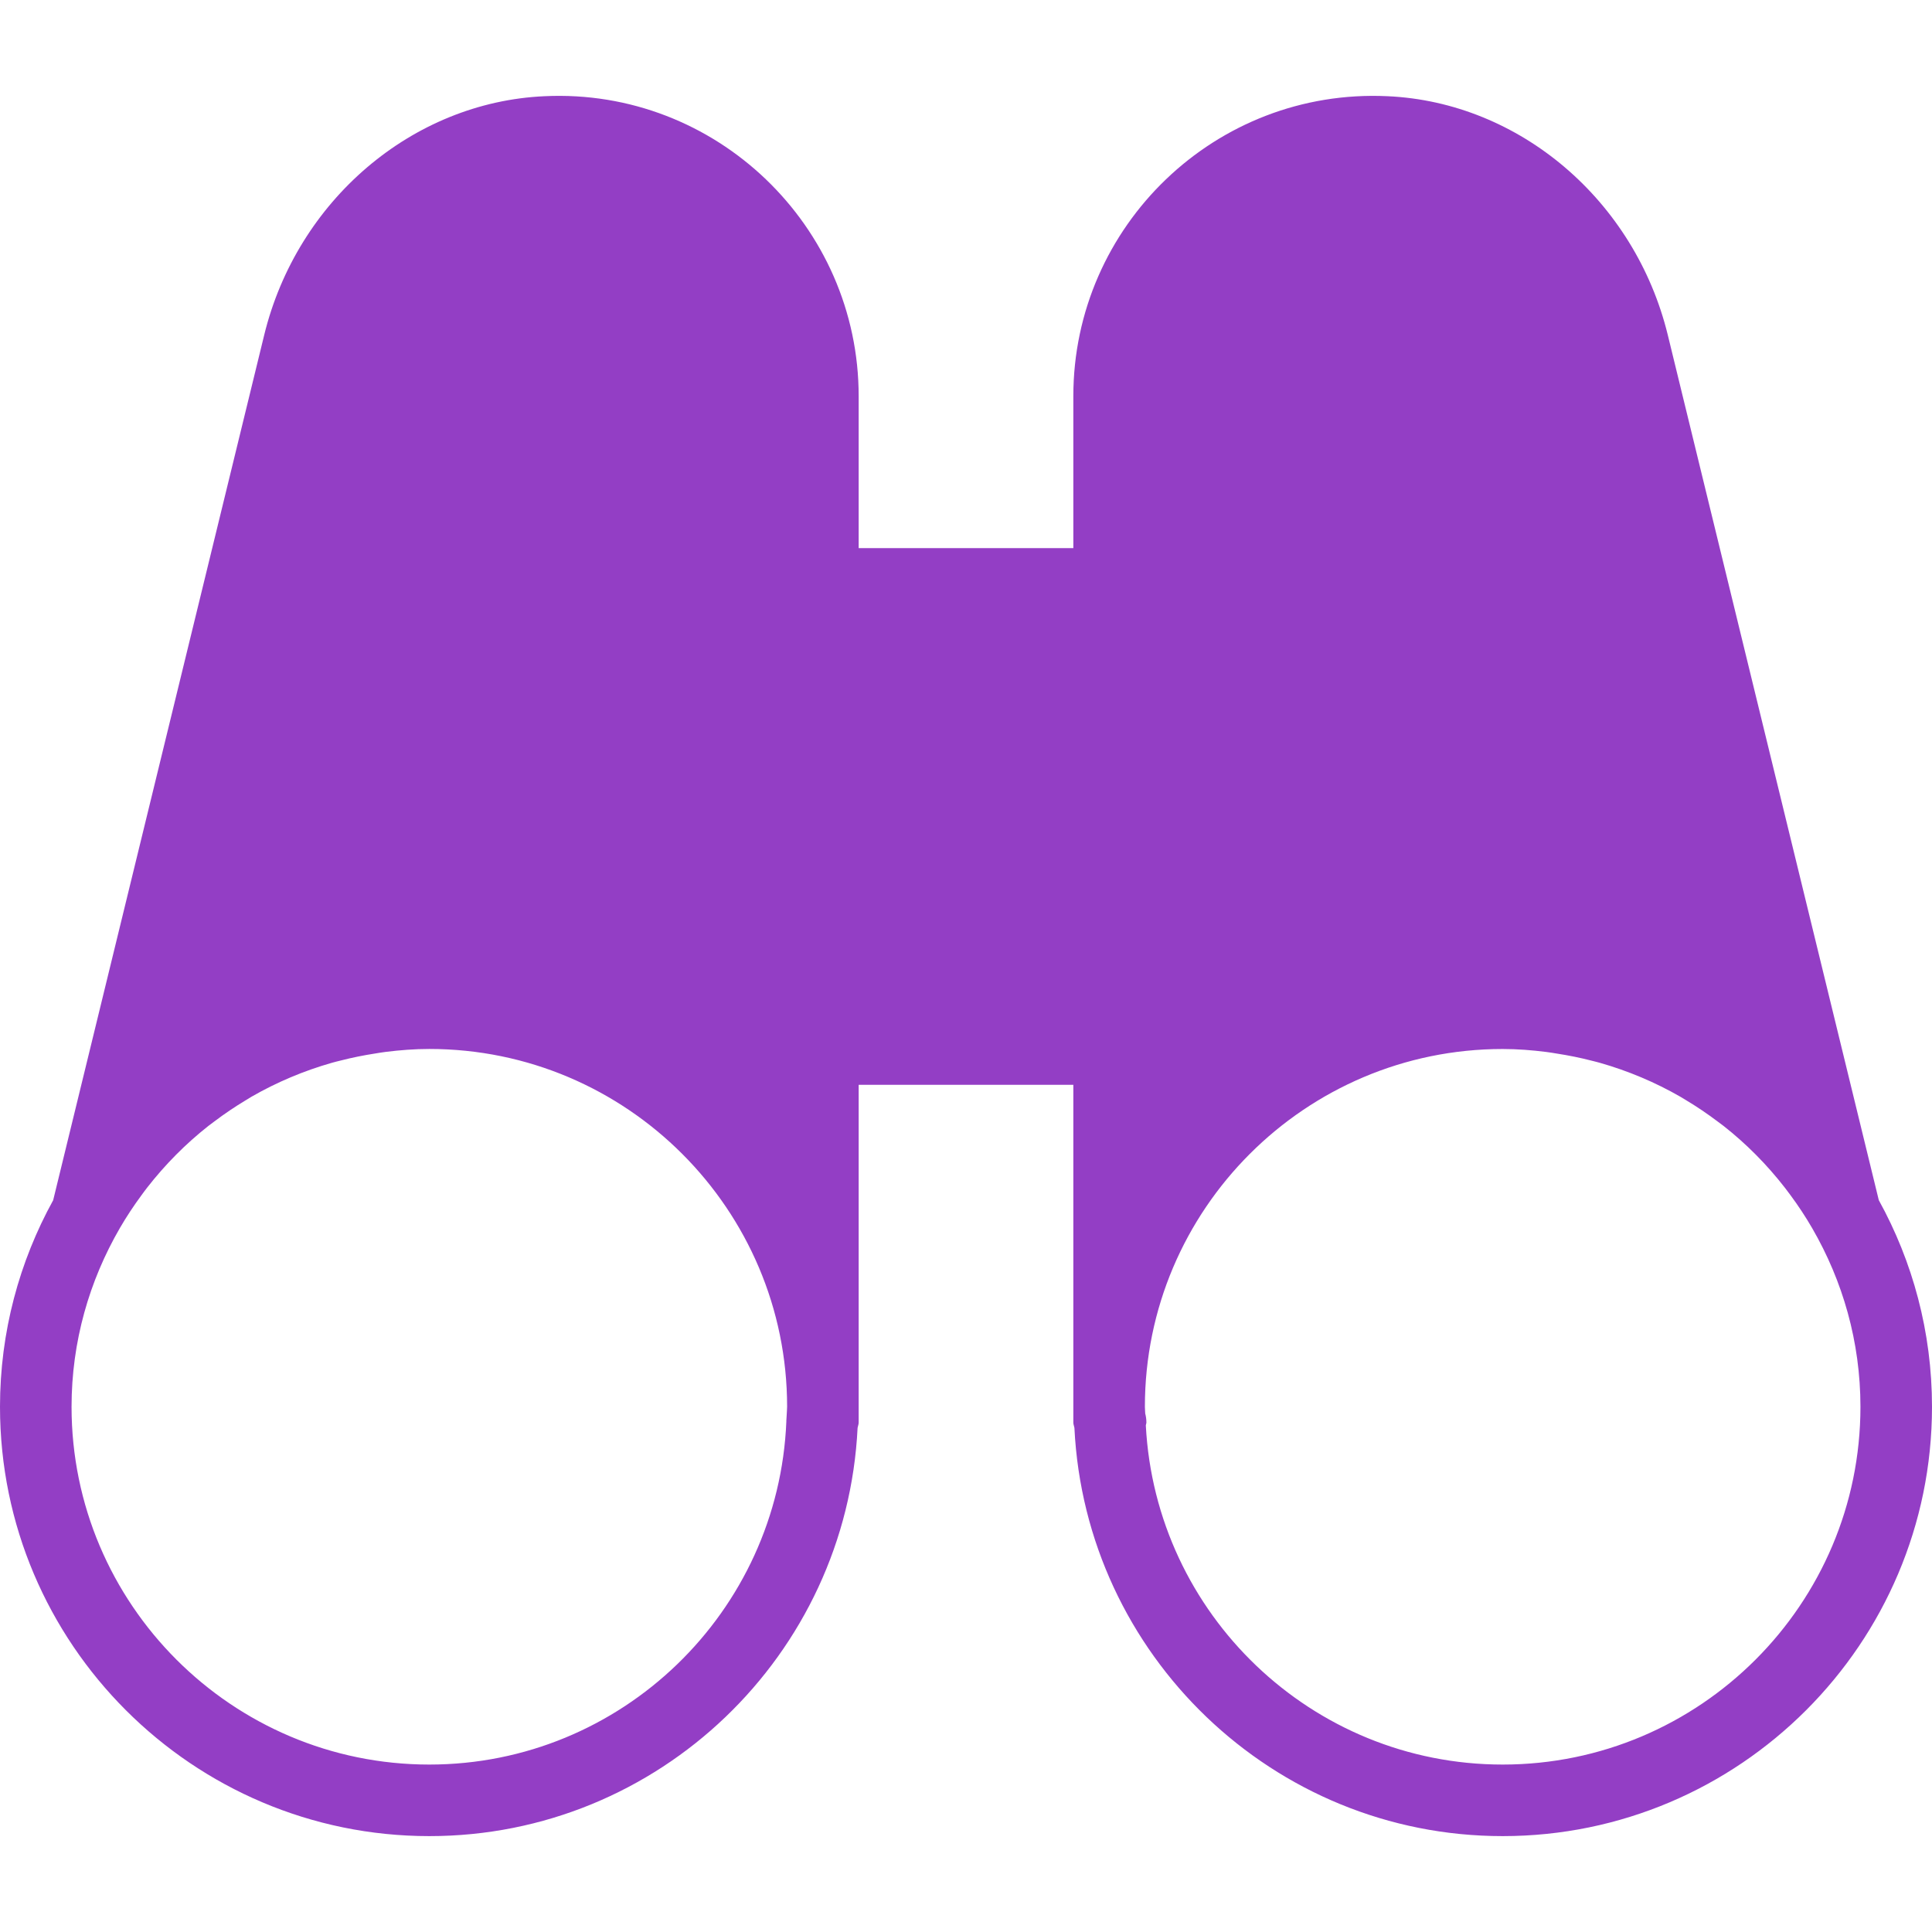 <?xml version="1.0" encoding="iso-8859-1"?>
<!-- Generator: Adobe Illustrator 19.0.0, SVG Export Plug-In . SVG Version: 6.00 Build 0)  -->
<svg xmlns="http://www.w3.org/2000/svg" xmlns:xlink="http://www.w3.org/1999/xlink" version="1.1" id="Capa_1" x="0px" y="0px" viewBox="0 0 54 54" style="enable-background:new 0 0 54 54;" xml:space="preserve" width="512px" height="512px">
<path d="M52.513,33.545L46.616,9.366c-0.919-3.765-4.141-6.511-7.835-6.677C33.977,2.464,30,6.316,30,11.073v4.247h-6v-4.247  c0-4.757-3.99-8.612-8.781-8.384c-3.695,0.166-6.917,2.912-7.835,6.677L1.486,33.547C0.541,35.261,0,37.228,0,39.32  c0,6.617,5.383,12,12,12c6.418,0,11.661-5.069,11.97-11.412c0.008-0.05,0.03-0.095,0.03-0.147v-0.44v-9h6v9v0.44  c0,0.052,0.022,0.097,0.03,0.147C30.339,46.251,35.582,51.32,42,51.32c6.617,0,12-5.383,12-12C54,37.227,53.459,35.26,52.513,33.545  z M12,49.32c-5.514,0-10-4.486-10-10c0-1.821,0.497-3.525,1.352-4.998c0.184-0.317,0.385-0.62,0.6-0.912  c0.053-0.072,0.105-0.144,0.16-0.214c0.503-0.646,1.077-1.225,1.71-1.724c0.057-0.045,0.116-0.086,0.173-0.13  c0.28-0.211,0.571-0.408,0.871-0.588c0.054-0.033,0.107-0.067,0.162-0.099c0.707-0.407,1.464-0.726,2.254-0.951  c0.08-0.023,0.161-0.042,0.242-0.062c0.314-0.081,0.633-0.145,0.955-0.195c0.1-0.016,0.199-0.034,0.3-0.046  c0.403-0.05,0.81-0.082,1.221-0.082c5.514,0,10,4.486,10,10c0,0.08-0.01,0.156-0.012,0.235l-0.01,0.165  c0,0.002,0.001,0.004,0.001,0.006C21.764,45.051,17.377,49.32,12,49.32z M42,49.32c-5.339,0-9.7-4.208-9.974-9.48  c0.002-0.028,0.016-0.052,0.016-0.08c0-0.088-0.012-0.172-0.033-0.254C32.008,39.444,32,39.383,32,39.32c0-5.514,4.486-10,10-10  c0.411,0,0.818,0.032,1.221,0.083c0.101,0.012,0.2,0.03,0.3,0.046c0.323,0.05,0.642,0.114,0.956,0.195  c0.08,0.021,0.161,0.039,0.24,0.062c0.79,0.225,1.548,0.544,2.256,0.952c0.053,0.031,0.104,0.064,0.157,0.095  c0.303,0.182,0.596,0.38,0.879,0.594c0.055,0.042,0.112,0.081,0.166,0.124c0.636,0.5,1.212,1.081,1.716,1.73  c0.052,0.067,0.103,0.136,0.154,0.205c0.218,0.295,0.422,0.603,0.608,0.925C51.504,35.801,52,37.502,52,39.32  C52,44.834,47.514,49.32,42,49.32z" fill="#933EC5"/>
<g>
</g>
<g>
</g>
<g>
</g>
<g>
</g>
<g>
</g>
<g>
</g>
<g>
</g>
<g>
</g>
<g>
</g>
<g>
</g>
<g>
</g>
<g>
</g>
<g>
</g>
<g>
</g>
<g>
</g>
</svg>
